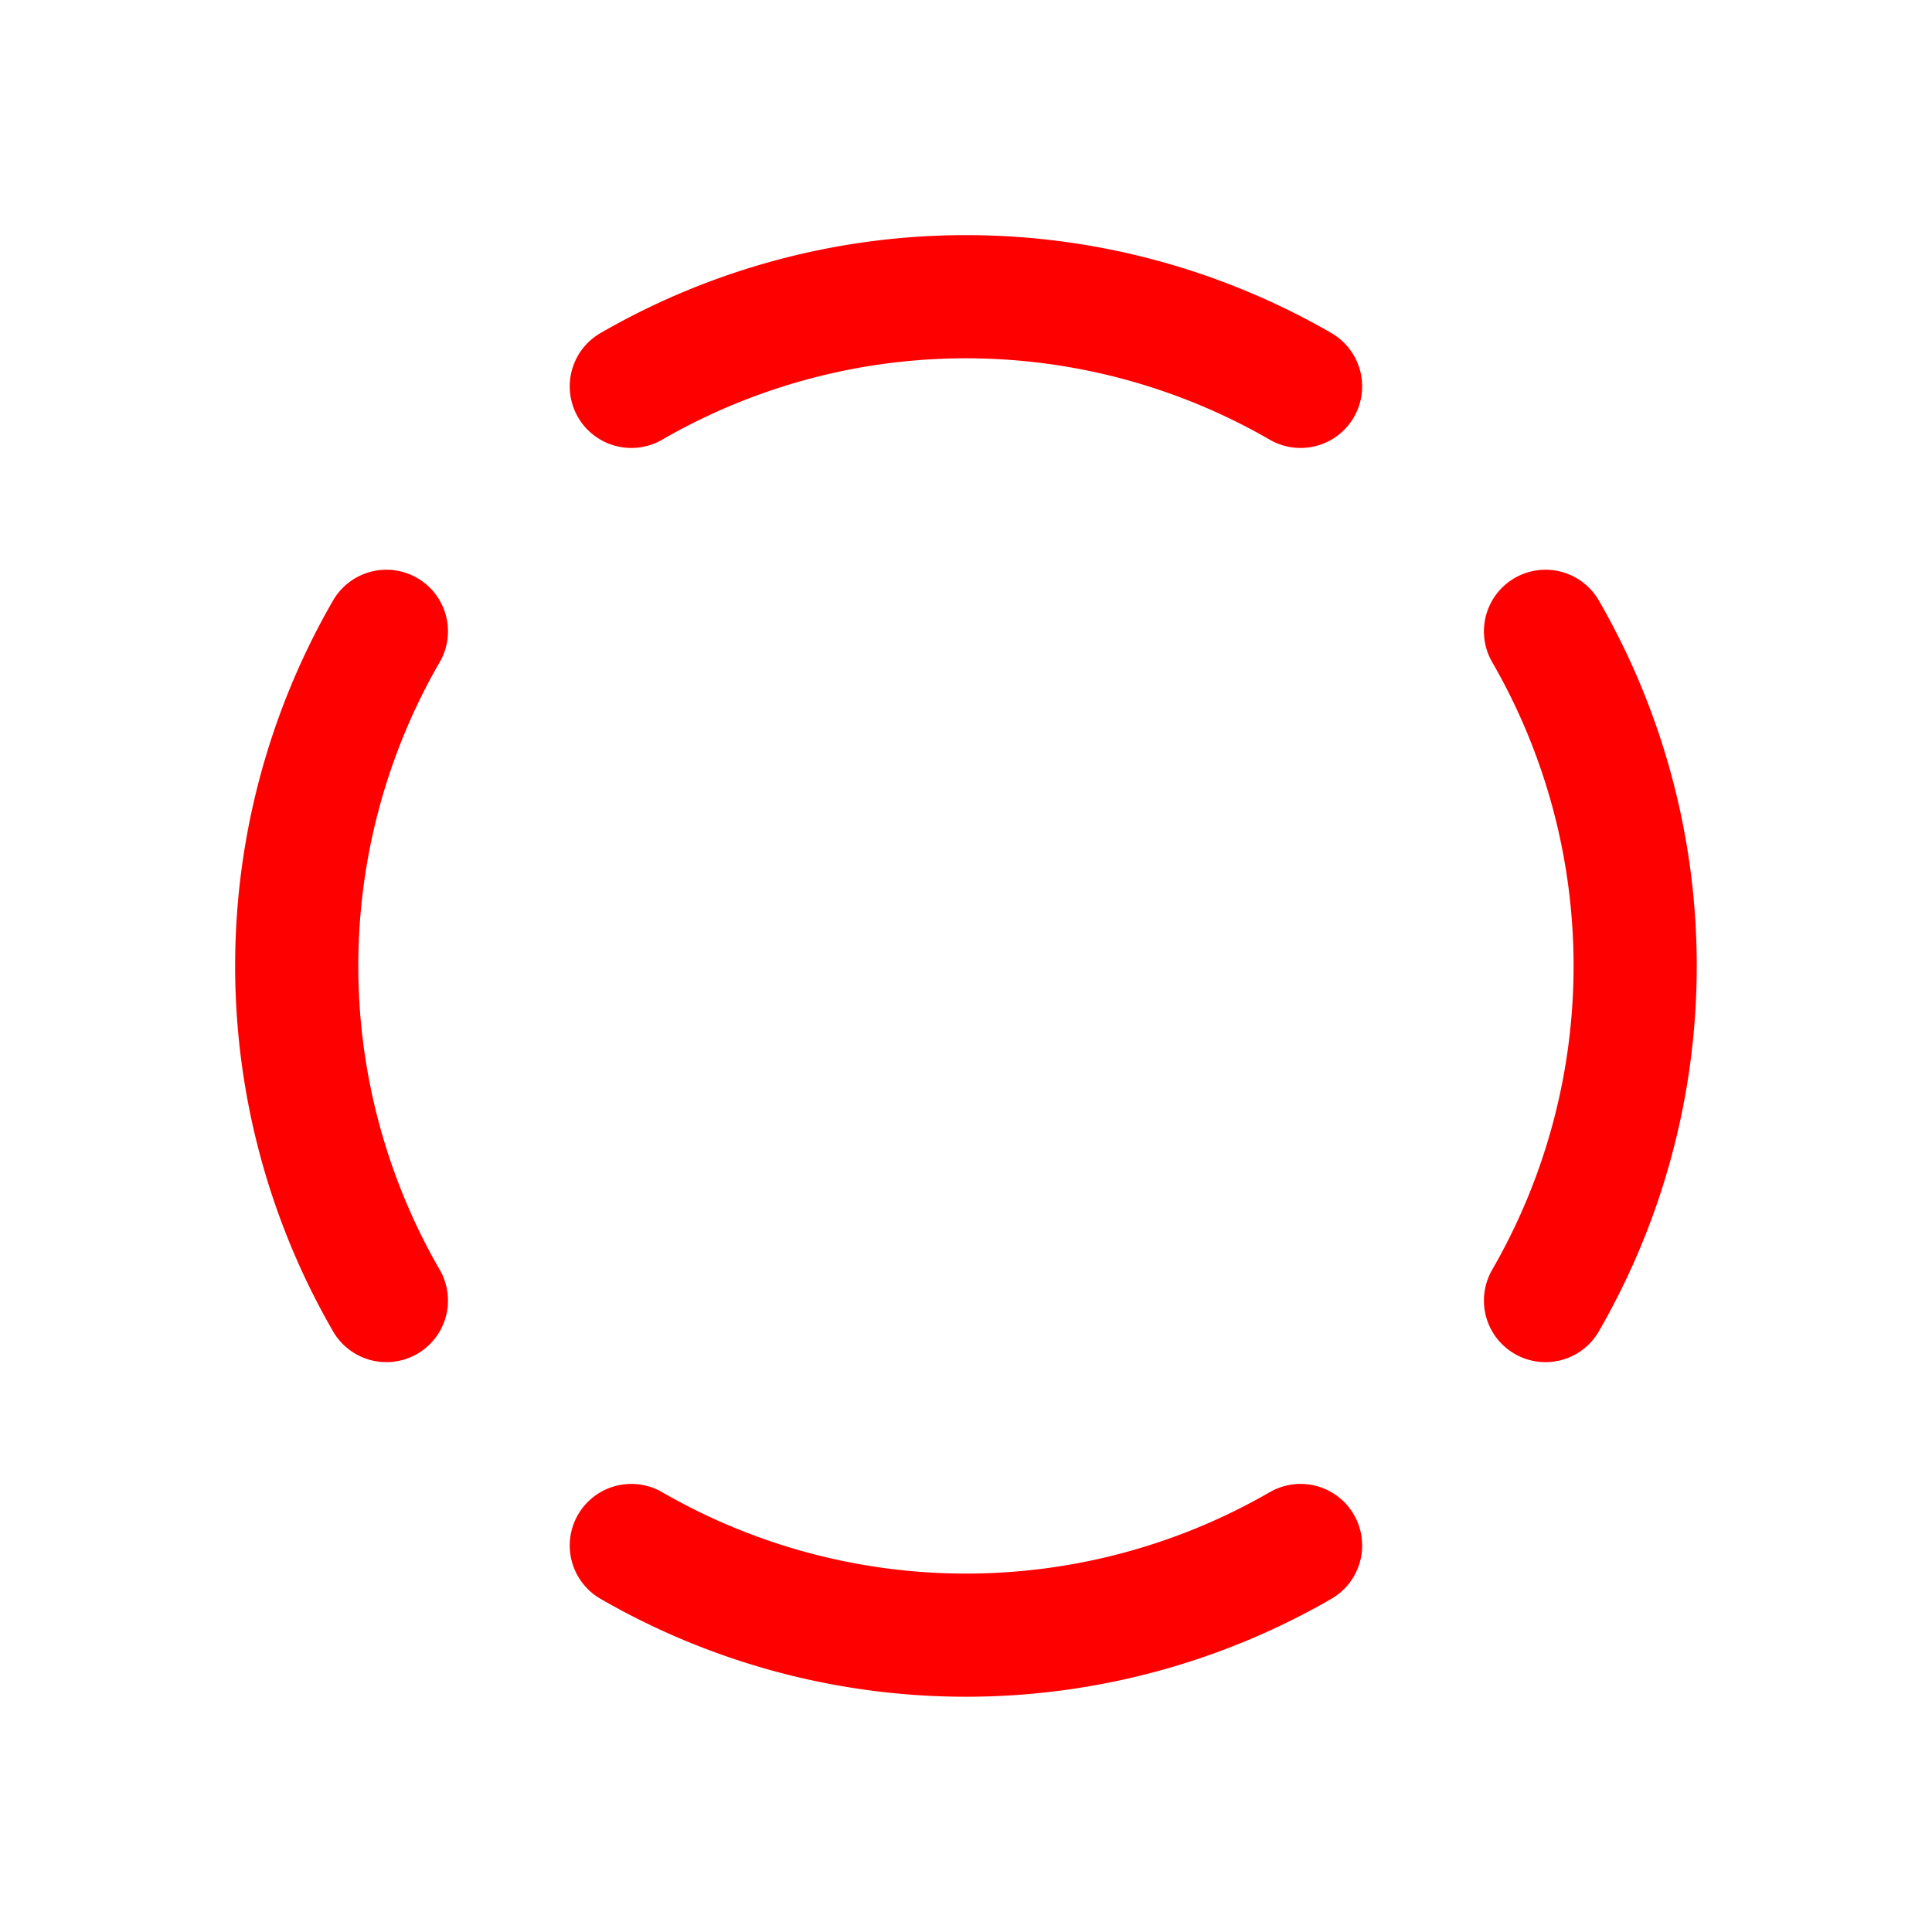 <?xml version="1.0" encoding="UTF-8" standalone="no"?>
<svg
   id="svg4"
   version="1.1"
   height="100"
   width="100"
   sodipodi:docname="EchoLabs.svg"
   inkscape:version="1.3.2 (091e20e, 2023-11-25)"
   inkscape:export-filename="EchoLabs.png"
   inkscape:export-xdpi="384"
   inkscape:export-ydpi="384"
   xmlns:inkscape="http://www.inkscape.org/namespaces/inkscape"
   xmlns:sodipodi="http://sodipodi.sourceforge.net/DTD/sodipodi-0.dtd"
   xmlns:xlink="http://www.w3.org/1999/xlink"
   xmlns="http://www.w3.org/2000/svg"
   xmlns:svg="http://www.w3.org/2000/svg"
   xmlns:rdf="http://www.w3.org/1999/02/22-rdf-syntax-ns#"
   xmlns:cc="http://creativecommons.org/ns#"
   xmlns:dc="http://purl.org/dc/elements/1.1/">
  <g
     id="g901"
     transform="matrix(1.275,0,0,1.275,-15.63,-18.323)">
    <path
       sodipodi:end="0.52359878"
       sodipodi:start="5.7595865"
       sodipodi:ry="27.16795"
       sodipodi:rx="27.16795"
       sodipodi:cy="53.583977"
       sodipodi:cx="51.471867"
       sodipodi:type="arc"
       id="path839"
       style="opacity:1;fill:none;fill-opacity:1;fill-rule:nonzero;stroke:#ff0000;stroke-width:5;stroke-linecap:round;stroke-linejoin:round;stroke-miterlimit:4;stroke-dasharray:none;stroke-dashoffset:11.716;stroke-opacity:1"
       sodipodi:arc-type="arc"
       sodipodi:open="true"
       d="m 75,40 a 27.168,27.168 0 0 1 0,27.168" />
    <path
       style="opacity:1;fill:none;fill-opacity:1;fill-rule:nonzero;stroke:#ff0000;stroke-width:5;stroke-linecap:round;stroke-linejoin:round;stroke-miterlimit:4;stroke-dasharray:none;stroke-dashoffset:11.716;stroke-opacity:1"
       id="path861"
       sodipodi:type="arc"
       sodipodi:cx="51.471867"
       sodipodi:cy="53.583977"
       sodipodi:rx="27.16795"
       sodipodi:ry="27.16795"
       sodipodi:start="1.0471976"
       sodipodi:end="2.0943951"
       sodipodi:arc-type="arc"
       sodipodi:open="true"
       d="m 65.056,77.112 a 27.168,27.168 0 0 1 -27.168,-10e-7" />
    <path
       sodipodi:end="3.6651914"
       sodipodi:start="2.6179939"
       sodipodi:ry="27.16795"
       sodipodi:rx="27.16795"
       sodipodi:cy="53.583977"
       sodipodi:cx="51.471867"
       sodipodi:type="arc"
       id="path863"
       style="opacity:1;fill:none;fill-opacity:1;fill-rule:nonzero;stroke:#ff0000;stroke-width:5;stroke-linecap:round;stroke-linejoin:round;stroke-miterlimit:4;stroke-dasharray:none;stroke-dashoffset:11.716;stroke-opacity:1"
       sodipodi:arc-type="arc"
       sodipodi:open="true"
       d="m 27.944,67.168 a 27.168,27.168 0 0 1 0,-27.168" />
    <path
       sodipodi:end="5.2359878"
       sodipodi:start="4.1887902"
       sodipodi:ry="27.16795"
       sodipodi:rx="27.16795"
       sodipodi:cy="53.583977"
       sodipodi:cx="51.471867"
       sodipodi:type="arc"
       id="path865"
       style="opacity:1;fill:none;fill-opacity:1;fill-rule:nonzero;stroke:#ff0000;stroke-width:5;stroke-linecap:round;stroke-linejoin:round;stroke-miterlimit:4;stroke-dasharray:none;stroke-dashoffset:11.716;stroke-opacity:1"
       sodipodi:arc-type="arc"
       sodipodi:open="true"
       d="m 37.888,30.056 a 27.168,27.168 0 0 1 27.168,1e-6" />
  </g>
  <sodipodi:namedview
     pagecolor="#f9f9fa"
     bordercolor="#666666"
     borderopacity="1"
     objecttolerance="10"
     gridtolerance="10"
     guidetolerance="10"
     inkscape:pageopacity="0.6627451"
     inkscape:pageshadow="2"
     inkscape:window-width="1440"
     inkscape:window-height="759"
     id="namedview840"
     showgrid="true"
     inkscape:zoom="1.1849611"
     inkscape:cx="97.471554"
     inkscape:cy="-40.507659"
     inkscape:window-x="0"
     inkscape:window-y="38"
     inkscape:window-maximized="0"
     inkscape:current-layer="svg4"
     inkscape:document-rotation="0"
     inkscape:pagecheckerboard="true"
     inkscape:showpageshadow="2"
     inkscape:deskcolor="#d1d1d1">
    <inkscape:grid
       type="xygrid"
       id="grid842"
       originx="0"
       originy="0"
       spacingy="1"
       spacingx="1"
       units="px"
       visible="true" />
  </sodipodi:namedview>
  <defs
     id="defs8">
    <linearGradient
       id="linearGradient1570">
      <stop
         id="stop1566"
         offset="0"
         style="stop-color:#18183b;stop-opacity:1" />
      <stop
         id="stop1568"
         offset="1"
         style="stop-color:#575757;stop-opacity:1" />
    </linearGradient>
    <linearGradient
       gradientUnits="userSpaceOnUse"
       y2="37.423"
       x2="95"
       y1="75"
       x1="15"
       id="linearGradient1572"
       xlink:href="#linearGradient1570" />
    <filter
       height="1.084"
       y="-0.042"
       width="1.084"
       x="-0.042"
       id="filter1253"
       style="color-interpolation-filters:sRGB">
      <feGaussianBlur
         id="feGaussianBlur1255"
         stdDeviation="0.942" />
    </filter>
    <filter
       height="1.208"
       y="-0.104"
       width="1.208"
       x="-0.104"
       id="filter1404"
       style="color-interpolation-filters:sRGB">
      <feGaussianBlur
         id="feGaussianBlur1406"
         stdDeviation="2.333" />
    </filter>
    <filter
       height="1.386"
       y="-0.193"
       width="1.386"
       x="-0.193"
       id="filter1432"
       style="color-interpolation-filters:sRGB">
      <feGaussianBlur
         id="feGaussianBlur1434"
         stdDeviation="4.333" />
    </filter>
  </defs>
</svg>
